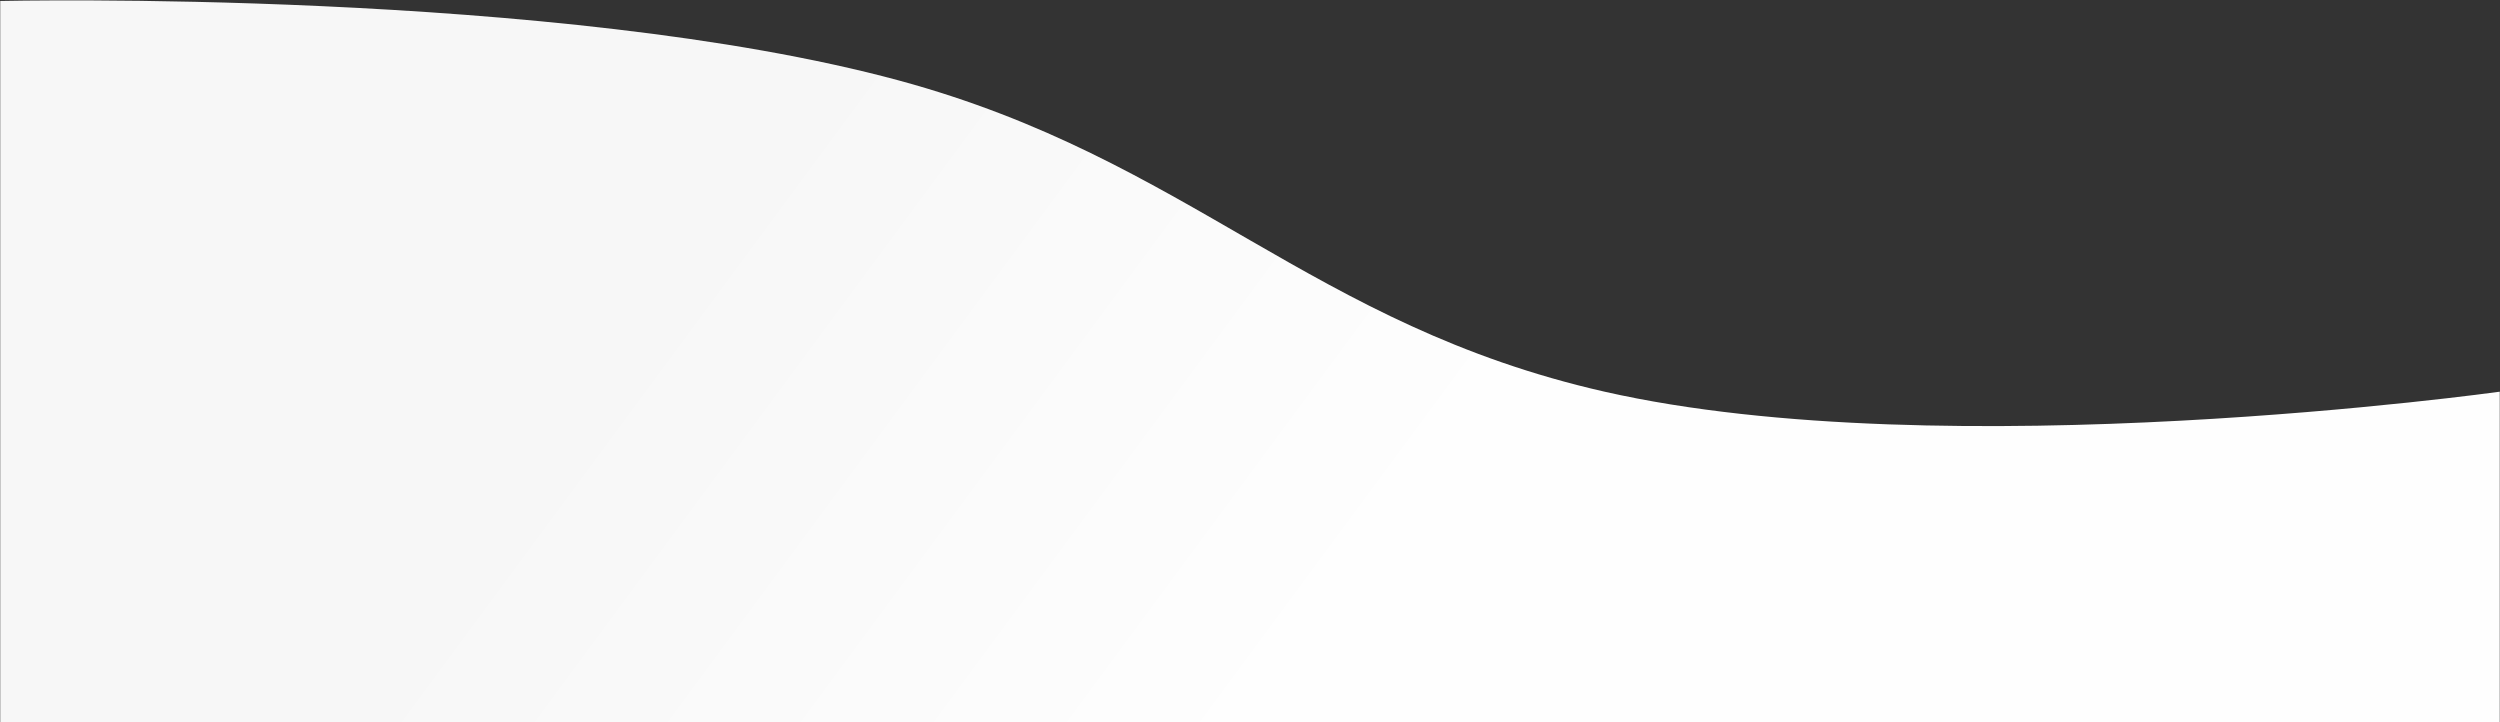 <svg width="5154" height="1489" viewBox="0 0 5154 1489" fill="none" xmlns="http://www.w3.org/2000/svg">
<rect x="0" y="0" width="5154" height="1489" fill="#333333" stroke="none"/>
<path d="M1853.5 166C1152.35 -24.108 0.5 2 0.5 2V1489H5153.5V807.5C5153.5 807.5 4010.81 967.159 3308 807.5C2702.61 669.972 2452.68 328.458 1853.5 166Z" fill="url(#paint0_linear_9_5)"/>
<defs>
<linearGradient id="paint0_linear_9_5" x1="1563" y1="302" x2="2808" y2="1221" gradientUnits="userSpaceOnUse">
<stop offset="0.002" stop-color="#F7F7F7"/>
<stop offset="1" stop-color="#FEFEFE"/>
</linearGradient>
</defs>
</svg>
